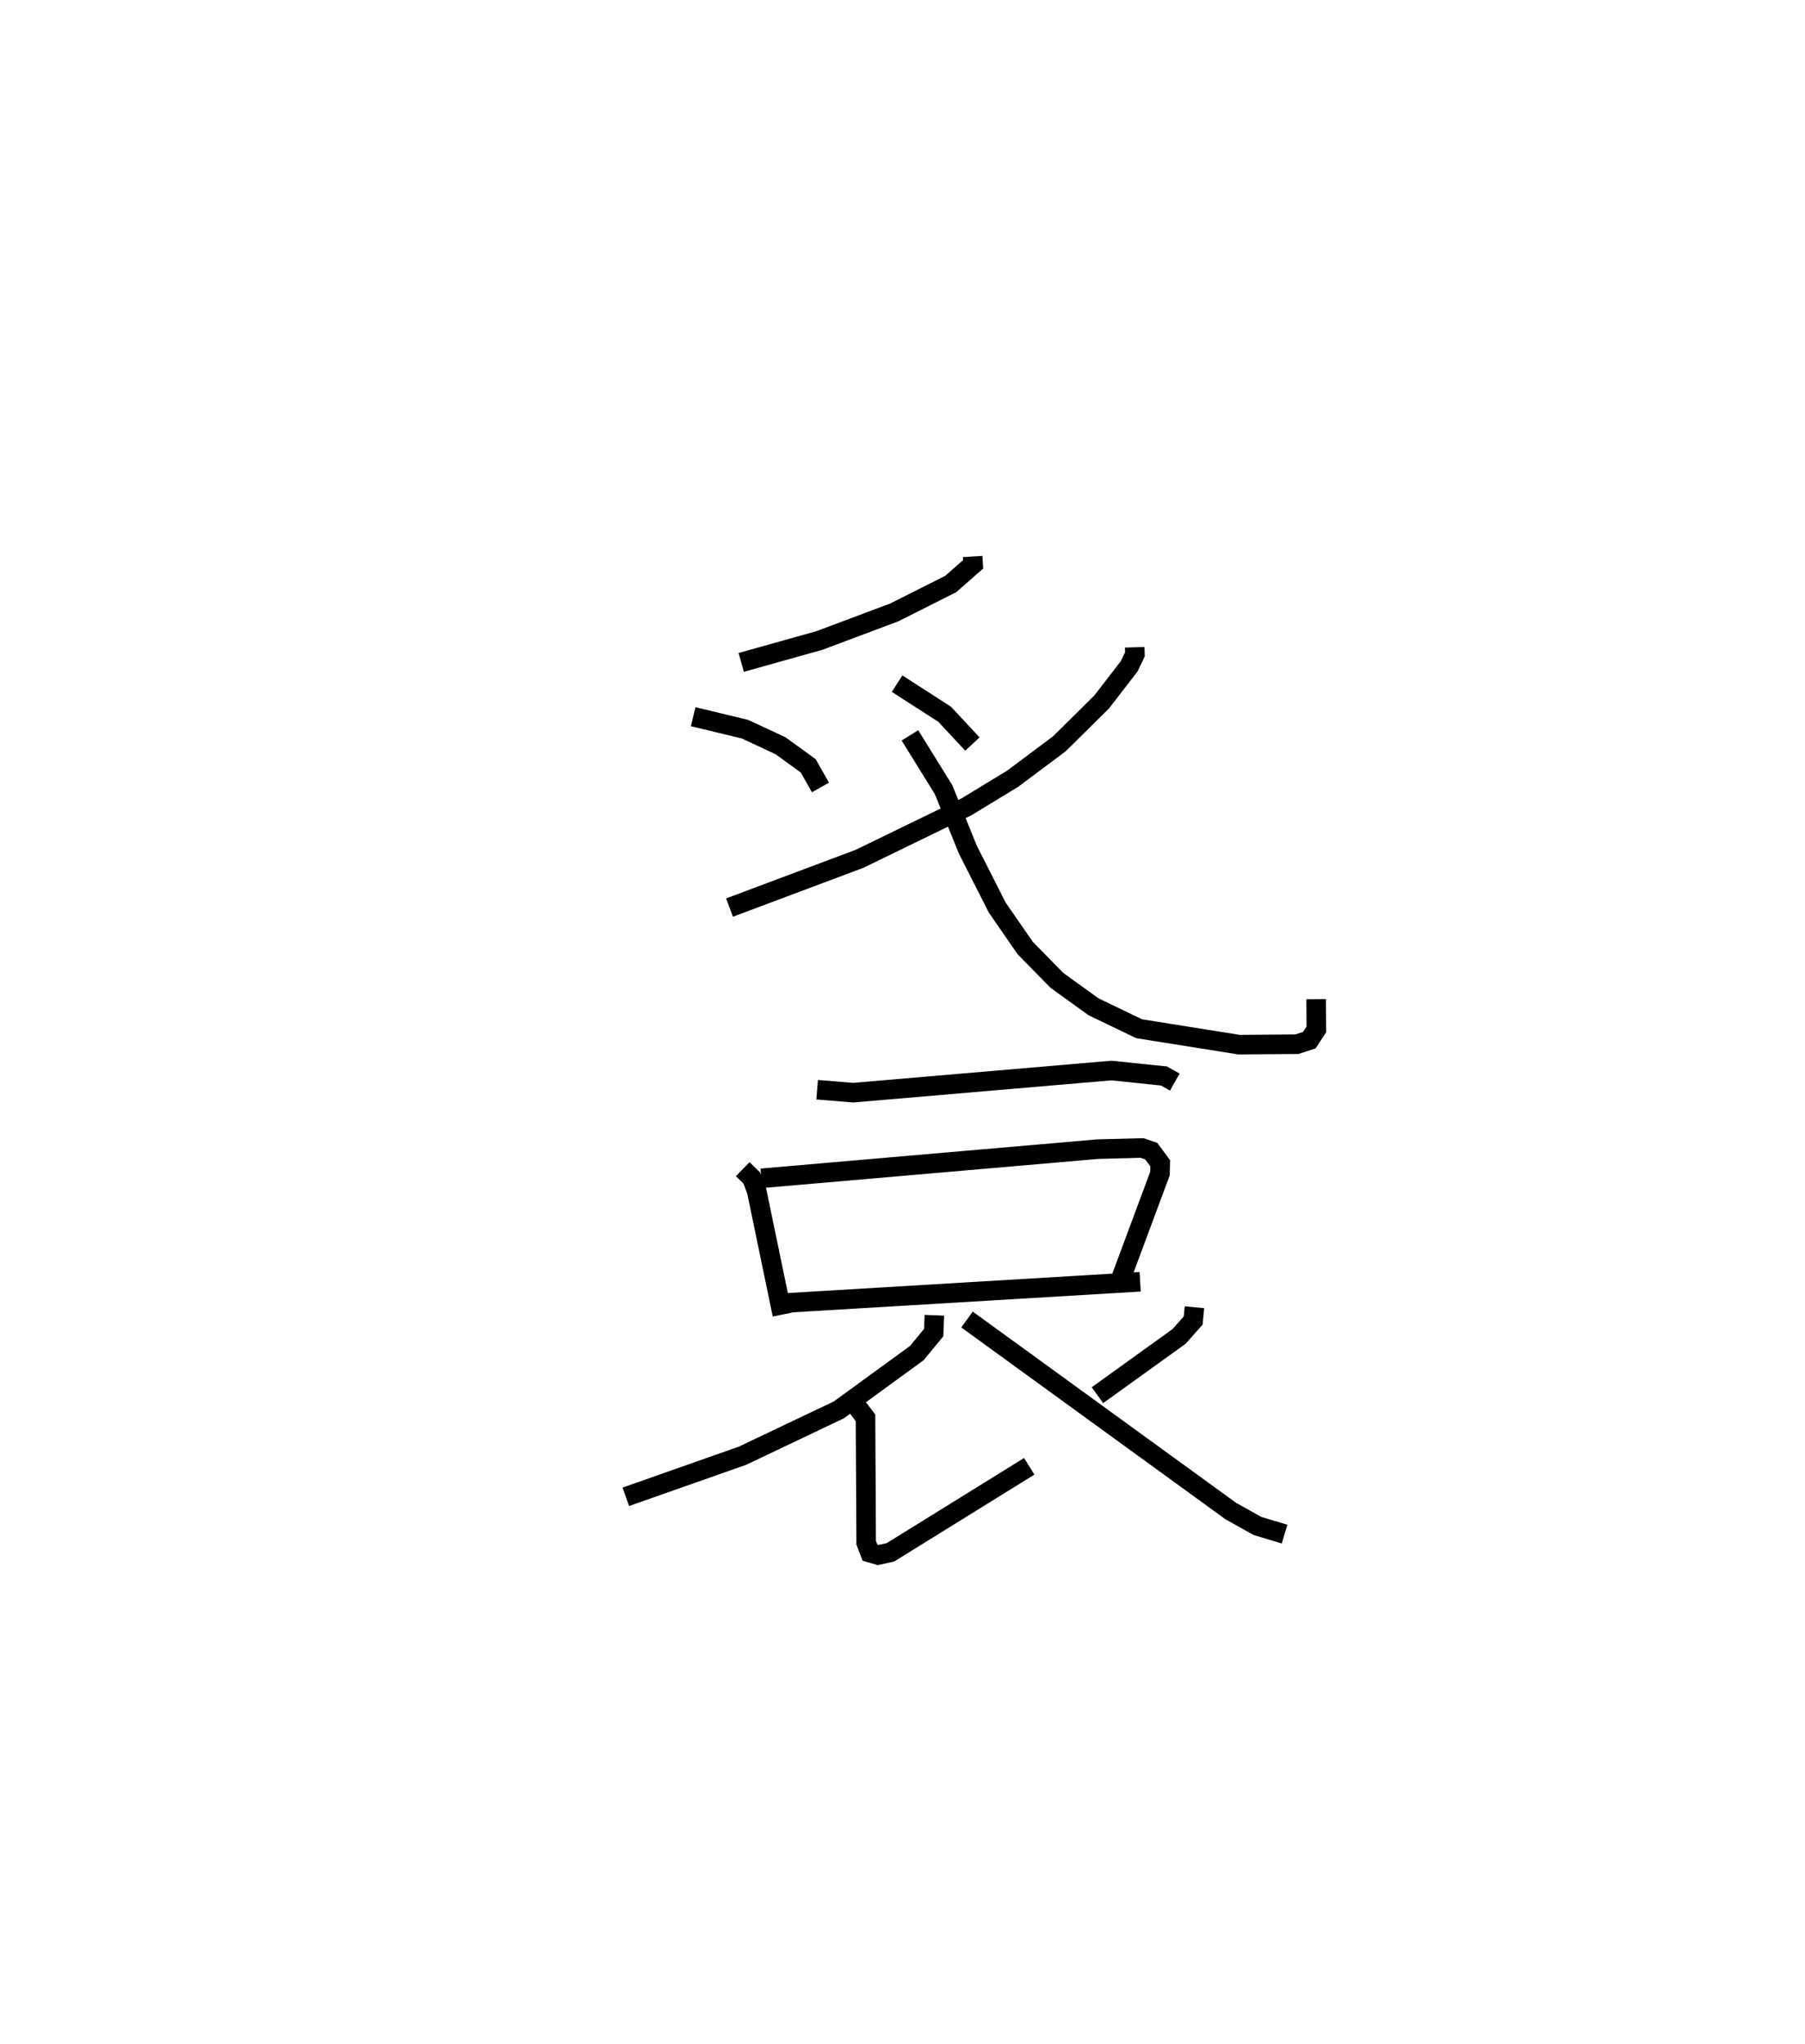 <?xml version="1.0" encoding="utf-8" ?>
<svg baseProfile="full" height="104.518" version="1.1" width="92.332" xmlns="http://www.w3.org/2000/svg" xmlns:ev="http://www.w3.org/2001/xml-events" xmlns:xlink="http://www.w3.org/1999/xlink"><defs /><rect fill="white" height="104.518" width="92.332" x="0" y="0" /><path d="M25,25 m0.0,0.0 m24.754,3.457 l0.025,0.399 -1.145,1.007 l-2.886,1.451 -3.828,1.436 l-4.004,1.123 m-2.457,2.775 l2.654,0.64 1.818,0.849 l1.414,1.025 0.624,1.105 m3.92,-5.309 l2.432,1.564 1.422,1.525 m8.301,-4.949 l0.011,0.36 -0.295,0.616 l-1.407,1.822 -2.162,2.137 l-2.392,1.789 -2.361,1.435 l-5.468,2.657 -6.652,2.495 m9.229,-8.806 l1.721,2.777 1.239,3.063 l1.506,2.967 1.431,2.068 l1.622,1.654 1.88,1.355 l2.326,1.117 5.107,0.814 l2.964,-0.023 0.632,-0.206 l0.36,-0.551 -0.01,-1.545 m-25.525,4.629 l1.839,0.152 13.216,-1.132 l2.686,0.278 0.554,0.312 m-22.102,4.454 l0.465,0.452 0.25,0.663 l1.311,6.32 m-1.074,-6.968 l17.21,-1.492 2.266,-0.059 l0.469,0.161 0.459,0.621 l-0.013,0.527 -2.012,5.407 m-17.121,1.208 l18.12,-1.083 m-10.526,1.712 l-0.036,0.887 -0.862,1.047 l-3.99,2.905 -4.928,2.344 l-5.968,2.101 m11.79,-4.656 l0.471,0.618 0.033,6.384 l0.196,0.512 0.418,0.12 l0.631,-0.141 7.097,-4.397 m8.451,-8.134 l-0.065,0.681 -0.726,0.816 l-4.171,3 m-6.672,-3.869 l13.488,9.791 1.362,0.763 l1.393,0.42 " fill="none" stroke="black" stroke-width="1" /></svg>